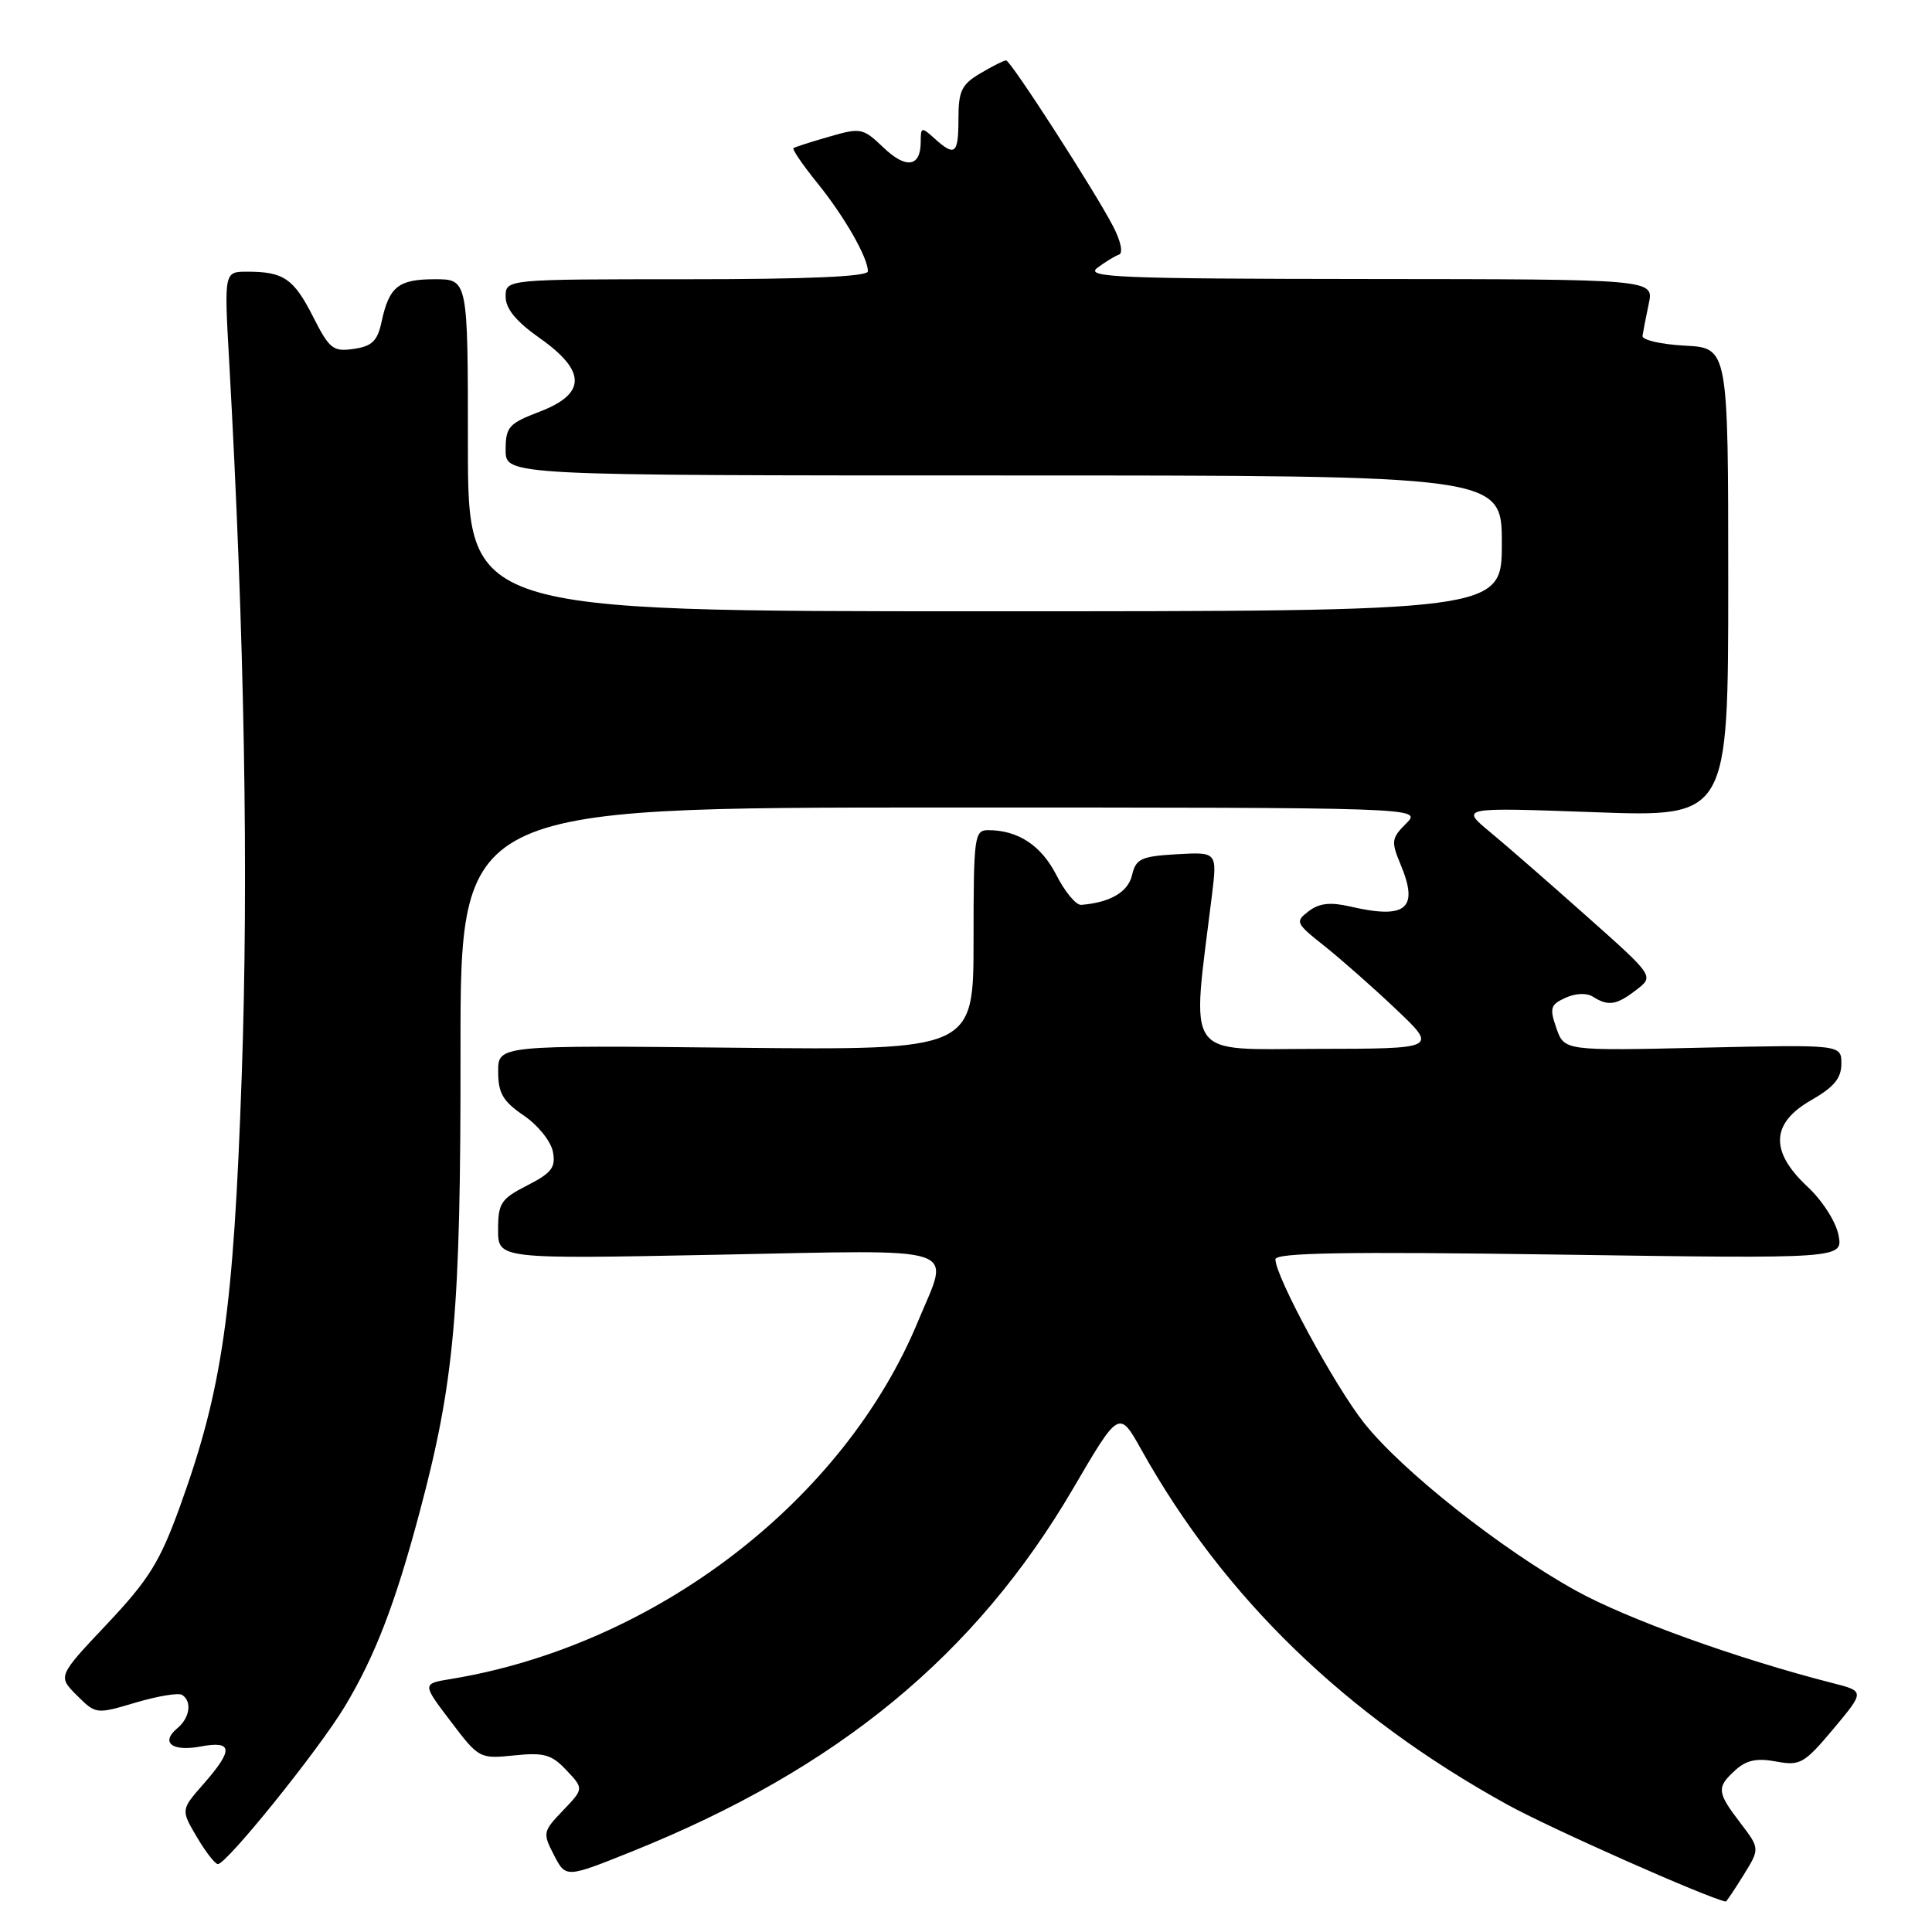 <?xml version="1.0" encoding="UTF-8" standalone="no"?>
<!DOCTYPE svg PUBLIC "-//W3C//DTD SVG 1.1//EN" "http://www.w3.org/Graphics/SVG/1.1/DTD/svg11.dtd" >
<svg xmlns="http://www.w3.org/2000/svg" xmlns:xlink="http://www.w3.org/1999/xlink" version="1.1" viewBox="0 0 256 256">
 <g >
 <path fill="currentColor"
d=" M 231.02 248.47 C 233.20 244.95 233.20 244.95 230.60 241.54 C 227.48 237.46 227.43 236.83 229.96 234.54 C 231.41 233.22 232.81 232.93 235.35 233.41 C 238.53 234.00 239.06 233.70 242.94 229.08 C 247.10 224.10 247.10 224.10 242.80 223.01 C 230.18 219.78 215.62 214.54 208.80 210.76 C 198.89 205.27 185.74 194.86 180.74 188.54 C 176.85 183.63 169.00 169.13 169.00 166.87 C 169.00 165.99 178.19 165.83 206.60 166.24 C 244.21 166.79 244.21 166.79 243.61 163.65 C 243.27 161.89 241.46 159.06 239.50 157.24 C 234.49 152.57 234.65 148.83 239.99 145.78 C 243.00 144.06 243.99 142.87 243.99 140.96 C 244.00 138.41 244.00 138.41 225.64 138.82 C 207.28 139.24 207.28 139.24 206.23 136.24 C 205.30 133.57 205.44 133.12 207.44 132.21 C 208.79 131.60 210.25 131.54 211.09 132.08 C 213.12 133.36 214.20 133.19 216.84 131.15 C 219.18 129.35 219.18 129.35 210.27 121.43 C 205.37 117.07 199.60 112.03 197.43 110.24 C 193.50 106.98 193.50 106.98 211.25 107.62 C 229.00 108.27 229.00 108.27 229.00 77.18 C 229.00 46.10 229.00 46.10 223.25 45.80 C 220.09 45.63 217.56 45.05 217.64 44.50 C 217.72 43.95 218.09 42.04 218.47 40.25 C 219.16 37.00 219.16 37.00 181.33 36.97 C 148.28 36.94 143.74 36.76 145.39 35.50 C 146.43 34.72 147.73 33.92 148.27 33.74 C 148.84 33.55 148.52 31.98 147.52 30.04 C 145.08 25.32 133.91 8.00 133.31 8.00 C 133.03 8.00 131.50 8.77 129.90 9.72 C 127.42 11.18 127.00 12.05 127.00 15.72 C 127.00 20.43 126.55 20.80 123.83 18.35 C 122.11 16.79 122.00 16.82 122.00 18.79 C 122.00 22.14 120.06 22.43 117.04 19.53 C 114.35 16.96 114.05 16.90 109.87 18.11 C 107.47 18.80 105.34 19.48 105.14 19.63 C 104.94 19.77 106.35 21.83 108.26 24.20 C 111.86 28.64 115.00 34.11 115.00 35.95 C 115.00 36.65 107.09 37.00 91.00 37.00 C 67.00 37.00 67.00 37.00 67.00 39.31 C 67.00 40.91 68.38 42.59 71.50 44.79 C 77.71 49.16 77.71 52.18 71.50 54.55 C 67.40 56.12 67.00 56.57 67.00 59.64 C 67.00 63.00 67.00 63.00 133.00 63.00 C 199.00 63.00 199.00 63.00 199.00 72.00 C 199.00 81.00 199.00 81.00 130.50 81.00 C 62.00 81.00 62.00 81.00 62.00 59.00 C 62.00 37.00 62.00 37.00 57.62 37.00 C 52.78 37.00 51.56 37.98 50.56 42.64 C 50.02 45.18 49.30 45.88 46.88 46.23 C 44.14 46.63 43.65 46.25 41.48 41.96 C 38.92 36.92 37.58 36.00 32.77 36.00 C 29.70 36.00 29.70 36.00 30.36 47.75 C 32.40 84.29 32.96 115.91 32.03 142.53 C 30.94 173.84 29.48 184.04 23.84 199.63 C 21.18 206.97 19.73 209.30 14.18 215.19 C 7.65 222.11 7.65 222.11 10.18 224.64 C 12.70 227.15 12.73 227.16 17.98 225.60 C 20.88 224.74 23.64 224.28 24.12 224.58 C 25.47 225.41 25.16 227.62 23.51 228.99 C 21.22 230.89 22.78 232.13 26.58 231.42 C 30.86 230.62 30.96 231.83 26.98 236.37 C 23.96 239.81 23.96 239.81 26.08 243.41 C 27.24 245.38 28.50 247.00 28.87 247.00 C 30.04 247.00 42.22 231.88 45.68 226.13 C 49.67 219.50 52.36 212.53 55.57 200.49 C 60.24 183.01 61.05 173.86 61.02 139.25 C 61.00 107.00 61.00 107.00 124.72 107.00 C 188.44 107.00 188.44 107.00 186.32 109.12 C 184.37 111.07 184.31 111.50 185.59 114.56 C 188.04 120.42 186.33 121.84 178.92 120.12 C 176.29 119.51 174.82 119.67 173.42 120.73 C 171.58 122.12 171.67 122.32 175.48 125.34 C 177.67 127.08 181.95 130.85 184.98 133.73 C 190.50 138.96 190.50 138.96 174.47 138.98 C 156.72 139.00 157.87 140.68 160.58 118.69 C 161.29 112.89 161.29 112.89 155.94 113.19 C 151.18 113.47 150.52 113.78 150.00 115.96 C 149.48 118.20 147.11 119.59 143.27 119.90 C 142.59 119.96 141.11 118.18 139.98 115.96 C 137.97 112.02 134.90 110.00 130.93 110.00 C 129.11 110.00 129.00 110.83 129.00 124.58 C 129.00 139.15 129.00 139.15 97.50 138.83 C 66.00 138.50 66.00 138.50 66.01 142.00 C 66.01 144.85 66.64 145.93 69.40 147.81 C 71.26 149.07 73.00 151.23 73.26 152.60 C 73.66 154.69 73.11 155.41 69.87 157.07 C 66.38 158.85 66.00 159.42 66.00 162.94 C 66.00 166.83 66.00 166.83 95.00 166.26 C 128.17 165.61 125.87 164.86 121.68 175.00 C 111.83 198.87 86.85 218.02 59.72 222.48 C 55.93 223.10 55.93 223.10 59.72 228.09 C 63.45 233.01 63.56 233.07 68.13 232.60 C 72.10 232.19 73.10 232.48 75.06 234.57 C 77.36 237.01 77.36 237.01 74.60 239.90 C 71.93 242.68 71.89 242.88 73.41 245.82 C 74.98 248.85 74.98 248.85 83.74 245.33 C 110.98 234.39 129.30 219.31 142.24 197.16 C 148.29 186.82 148.29 186.82 151.27 192.16 C 162.18 211.67 178.30 227.30 199.71 239.11 C 205.36 242.24 226.15 251.46 228.67 251.97 C 228.76 251.98 229.82 250.41 231.02 248.47 Z "/>
</g>
</svg>